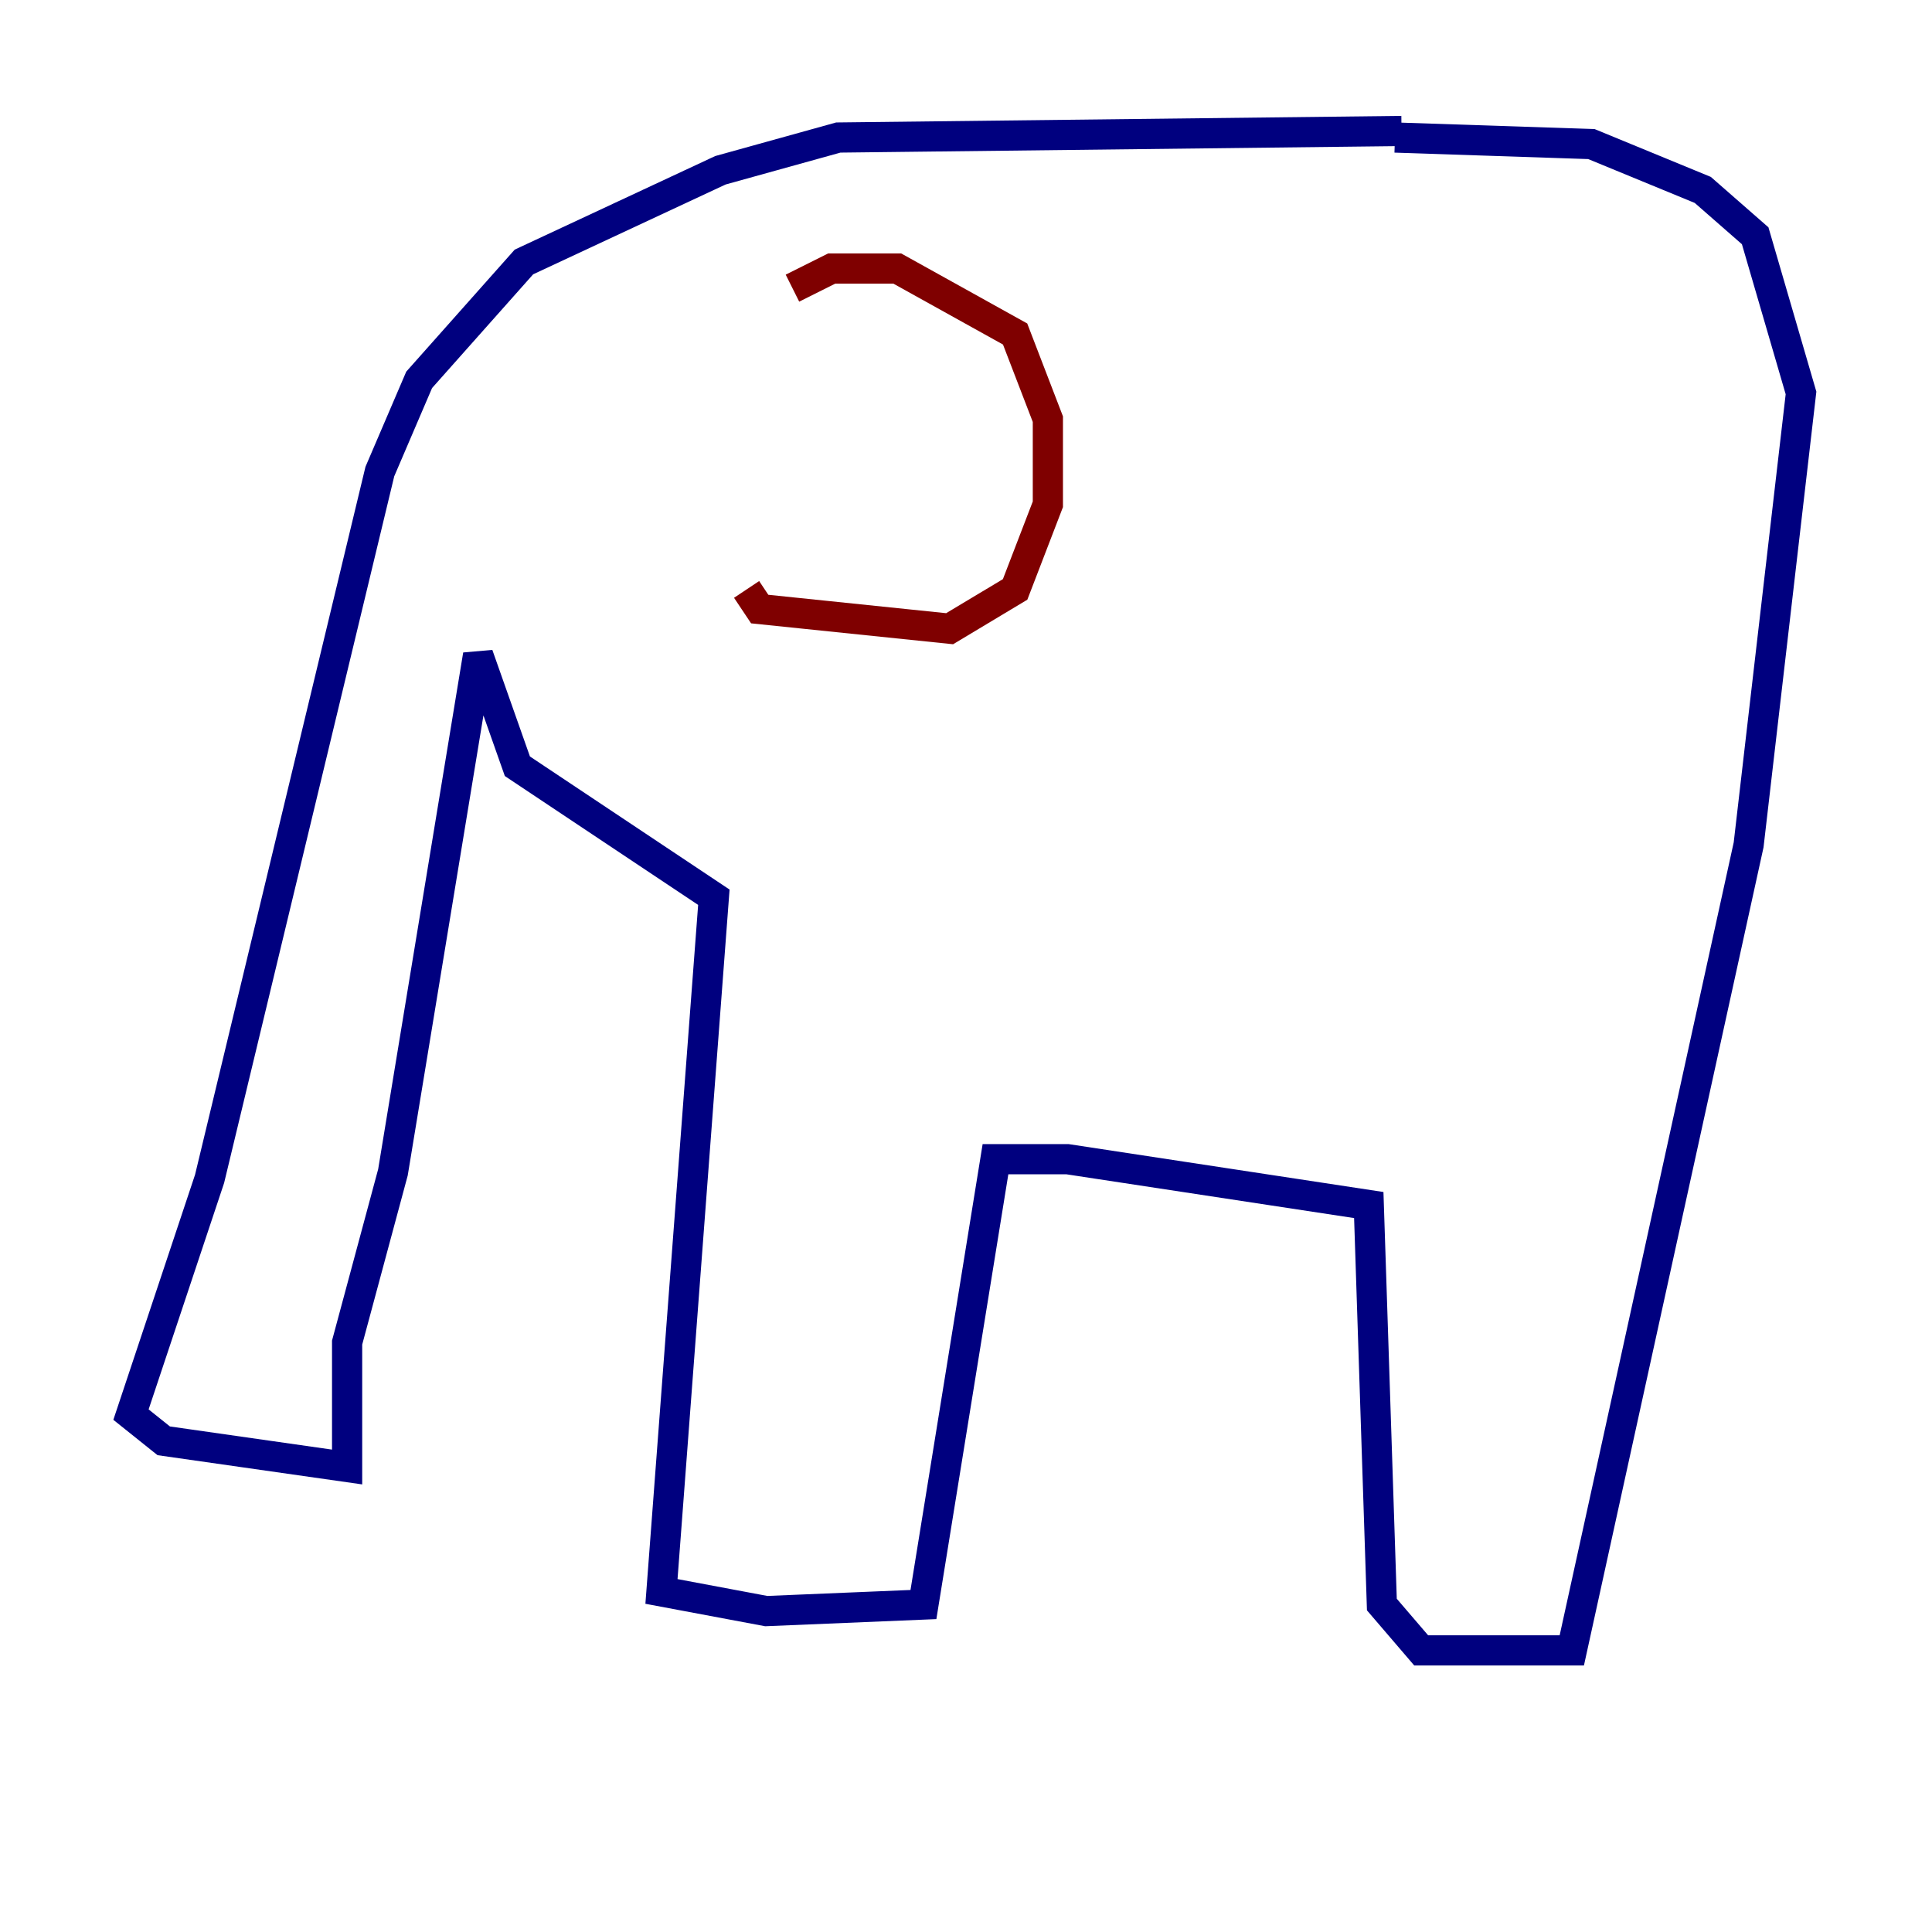 <?xml version="1.0" encoding="utf-8" ?>
<svg baseProfile="tiny" height="128" version="1.2" viewBox="0,0,128,128" width="128" xmlns="http://www.w3.org/2000/svg" xmlns:ev="http://www.w3.org/2001/xml-events" xmlns:xlink="http://www.w3.org/1999/xlink"><defs /><polyline fill="none" points="92.854,8.678 55.539,9.112 47.729,11.281 34.712,17.356 27.77,25.166 25.166,31.241 13.885,78.102 8.678,93.722 10.848,95.458 22.997,97.193 22.997,88.949 26.034,77.668 31.675,43.39 34.278,50.766 47.295,59.444 43.824,105.437 50.766,106.739 61.18,106.305 65.953,76.8 70.725,76.8 90.685,79.837 91.552,106.305 94.156,109.342 104.136,109.342 115.851,55.973 119.322,26.034 116.285,15.62 112.814,12.583 105.437,9.546 92.42,9.112" stroke="#00007f" stroke-width="2" /><polyline fill="none" points="52.502,19.091 55.105,17.79 59.444,17.79 67.254,22.129 69.424,27.77 69.424,33.41 67.254,39.051 62.915,41.654 50.332,40.352 49.464,39.051" stroke="#7f0000" stroke-width="2" /></svg>